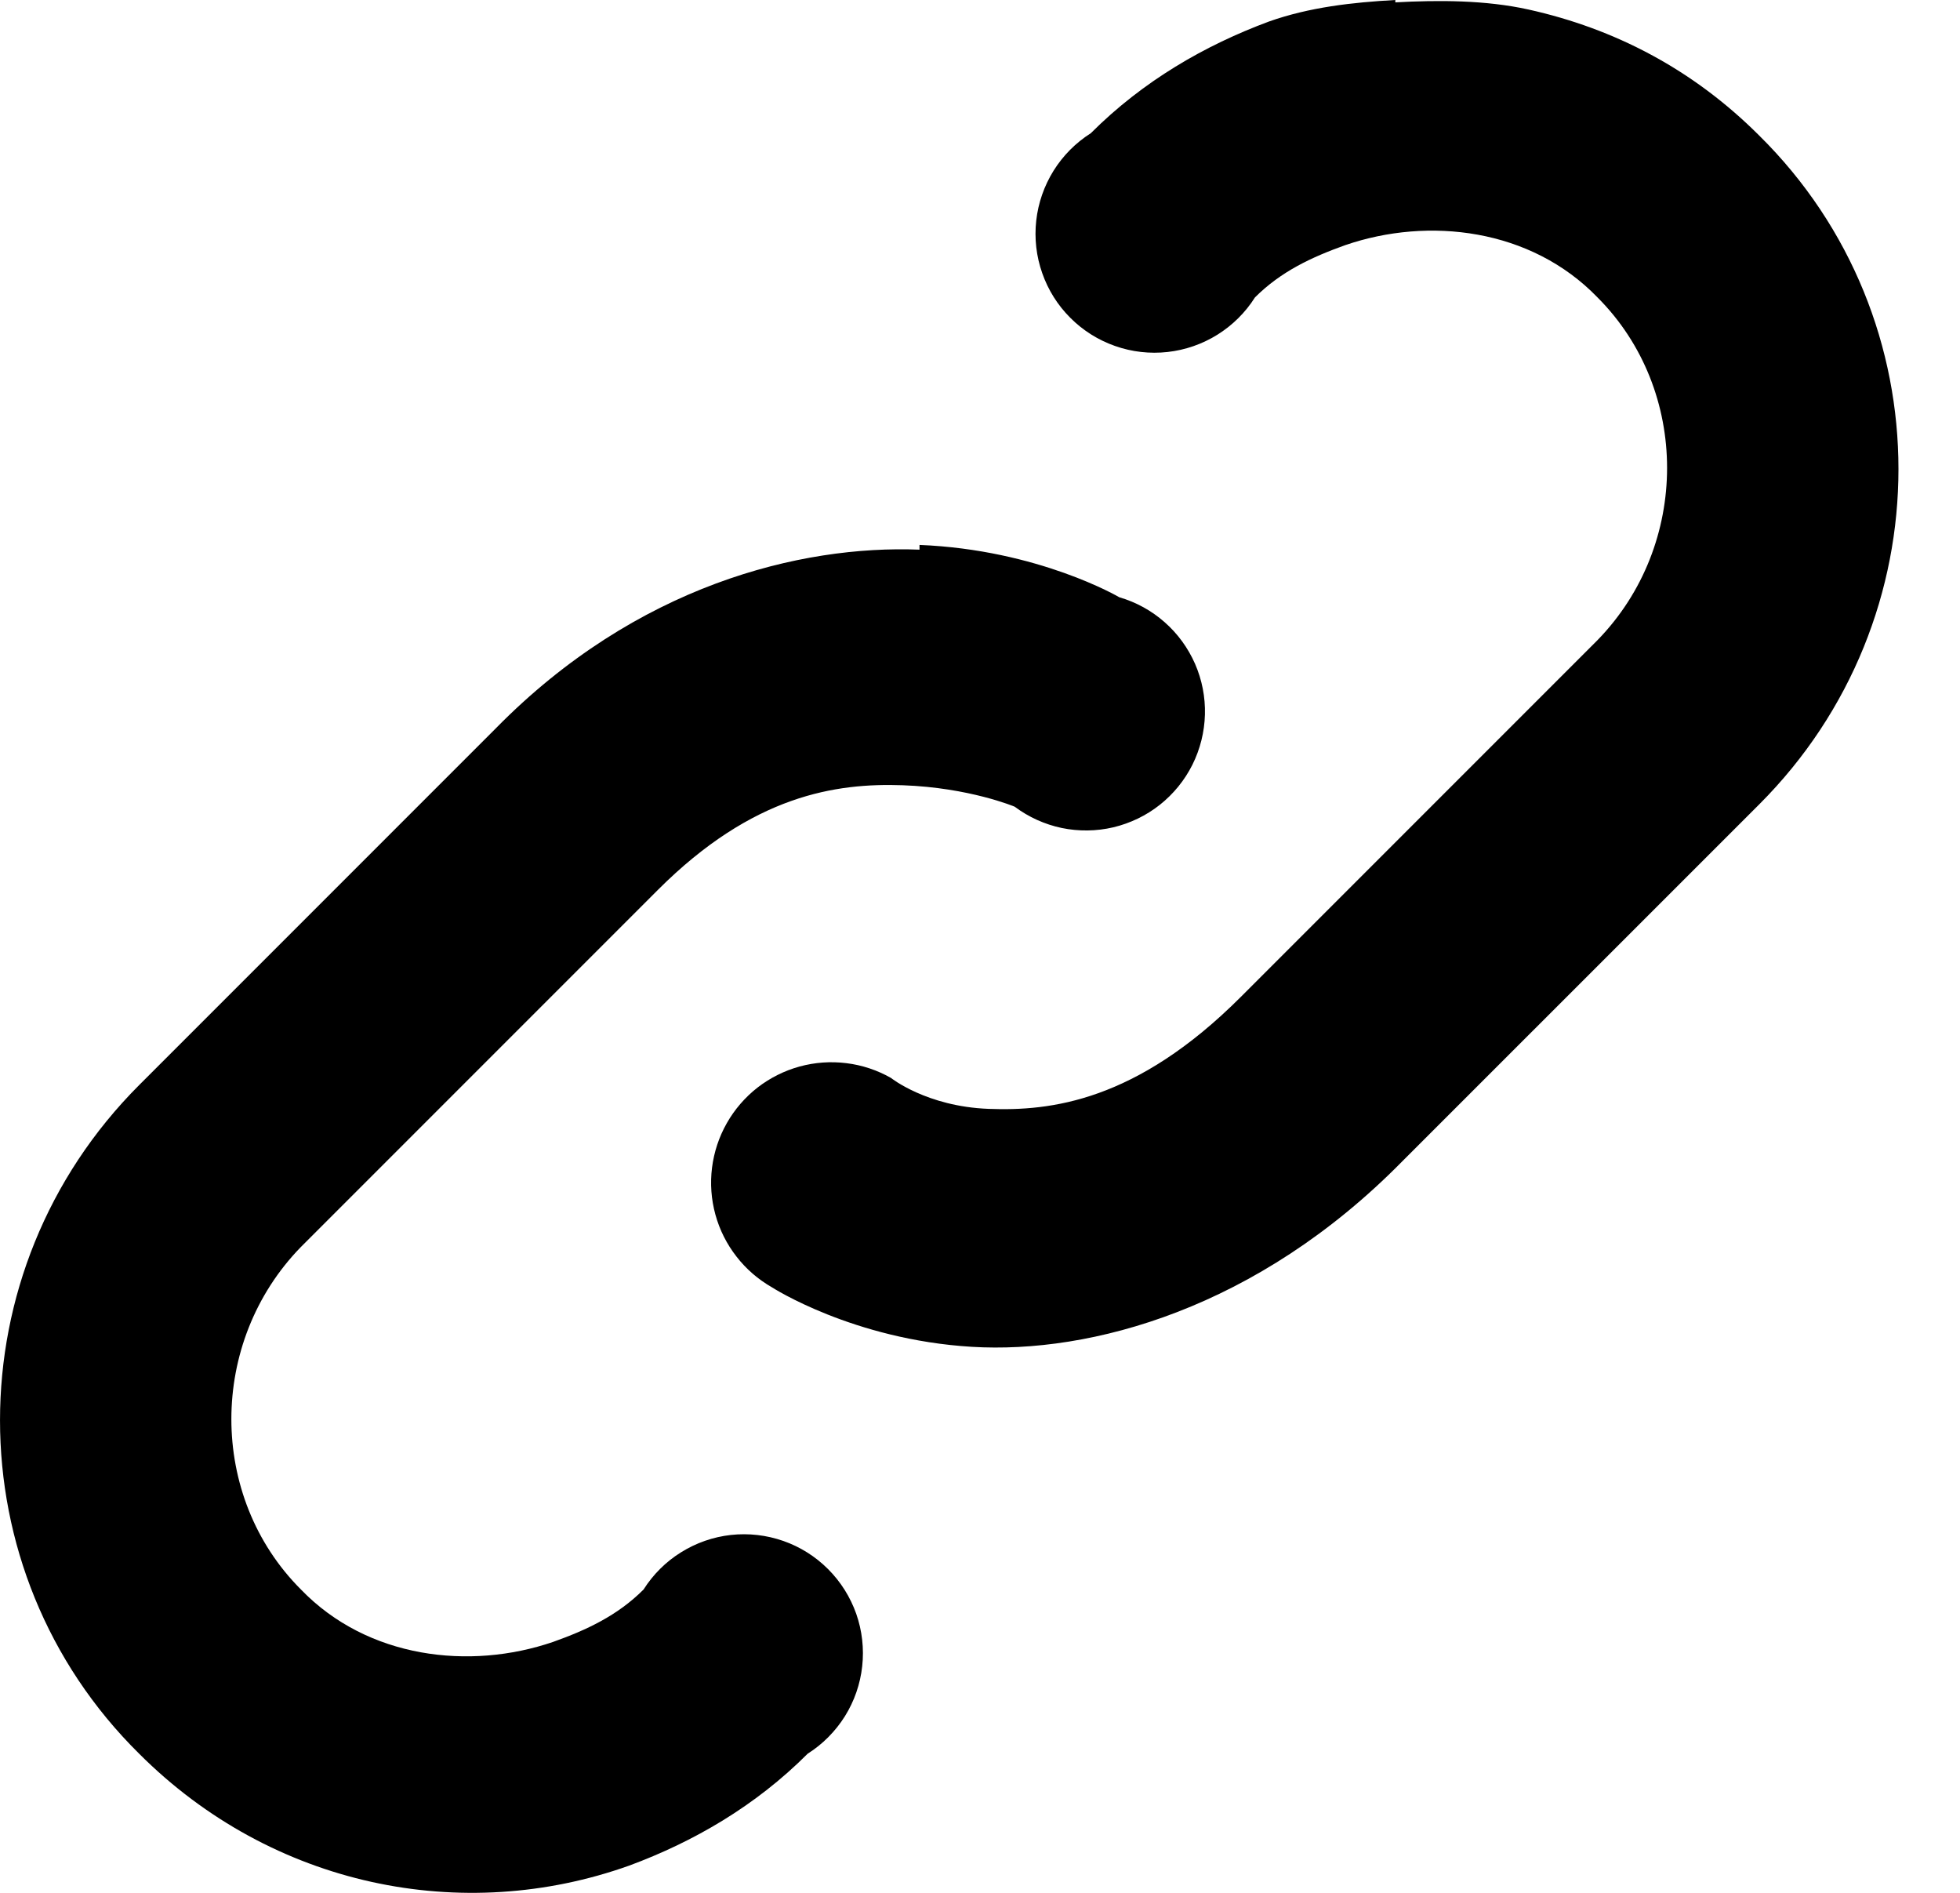 <svg width="29" height="28" viewBox="0 0 29 28" fill="none" xmlns="http://www.w3.org/2000/svg">
<path d="M20.645 0C20.011 0.035 19.377 0.106 18.779 0.317C17.829 0.669 16.913 1.197 16.139 1.971C15.916 2.112 15.728 2.302 15.588 2.526C15.449 2.75 15.361 3.002 15.332 3.264C15.303 3.526 15.333 3.792 15.421 4.041C15.508 4.29 15.65 4.516 15.837 4.702C16.023 4.889 16.25 5.031 16.498 5.118C16.747 5.206 17.013 5.236 17.275 5.207C17.537 5.178 17.79 5.09 18.013 4.951C18.237 4.811 18.427 4.623 18.568 4.4C18.955 4.013 19.413 3.802 19.905 3.626C21.137 3.203 22.651 3.379 23.637 4.4C25.009 5.773 25.009 8.061 23.637 9.469L18.357 14.749C16.808 16.297 15.541 16.438 14.626 16.403C13.71 16.368 13.182 15.945 13.182 15.945C12.979 15.83 12.755 15.755 12.523 15.727C12.29 15.698 12.055 15.715 11.829 15.777C11.604 15.839 11.393 15.945 11.208 16.088C11.024 16.232 10.869 16.411 10.754 16.614C10.638 16.818 10.564 17.042 10.535 17.274C10.506 17.506 10.523 17.742 10.585 17.967C10.647 18.193 10.753 18.404 10.897 18.588C11.04 18.773 11.219 18.927 11.422 19.043C11.422 19.043 12.619 19.817 14.379 19.923C16.139 20.029 18.603 19.36 20.75 17.177L26.03 11.898C28.776 9.152 28.776 4.717 26.03 2.006C25.045 1.021 23.883 0.422 22.616 0.141C21.982 0 21.278 0 20.645 0.035V0ZM13.605 8.131C11.845 8.061 9.416 8.659 7.339 10.771L2.059 16.051C-0.686 18.797 -0.686 23.232 2.059 25.942C4.03 27.913 6.846 28.477 9.31 27.597C10.261 27.245 11.176 26.717 11.95 25.942C12.173 25.801 12.361 25.611 12.501 25.388C12.641 25.164 12.728 24.912 12.757 24.649C12.786 24.387 12.756 24.122 12.669 23.873C12.581 23.624 12.439 23.398 12.252 23.211C12.066 23.025 11.84 22.882 11.591 22.795C11.342 22.708 11.077 22.677 10.814 22.706C10.552 22.735 10.3 22.823 10.076 22.963C9.852 23.102 9.663 23.291 9.522 23.513C9.134 23.901 8.677 24.112 8.184 24.288C6.952 24.71 5.438 24.534 4.453 23.513C3.08 22.141 3.08 19.853 4.453 18.445L9.733 13.165C11.141 11.757 12.373 11.581 13.358 11.616C14.344 11.651 15.013 11.933 15.013 11.933C15.219 12.087 15.457 12.195 15.709 12.248C15.961 12.3 16.222 12.297 16.473 12.238C16.724 12.178 16.959 12.065 17.161 11.905C17.363 11.745 17.528 11.542 17.643 11.312C17.758 11.081 17.821 10.828 17.828 10.57C17.835 10.313 17.785 10.057 17.682 9.82C17.578 9.584 17.425 9.373 17.231 9.203C17.038 9.033 16.809 8.907 16.561 8.835C16.561 8.835 15.365 8.131 13.605 8.061V8.131Z" fill="black"/>
</svg>
